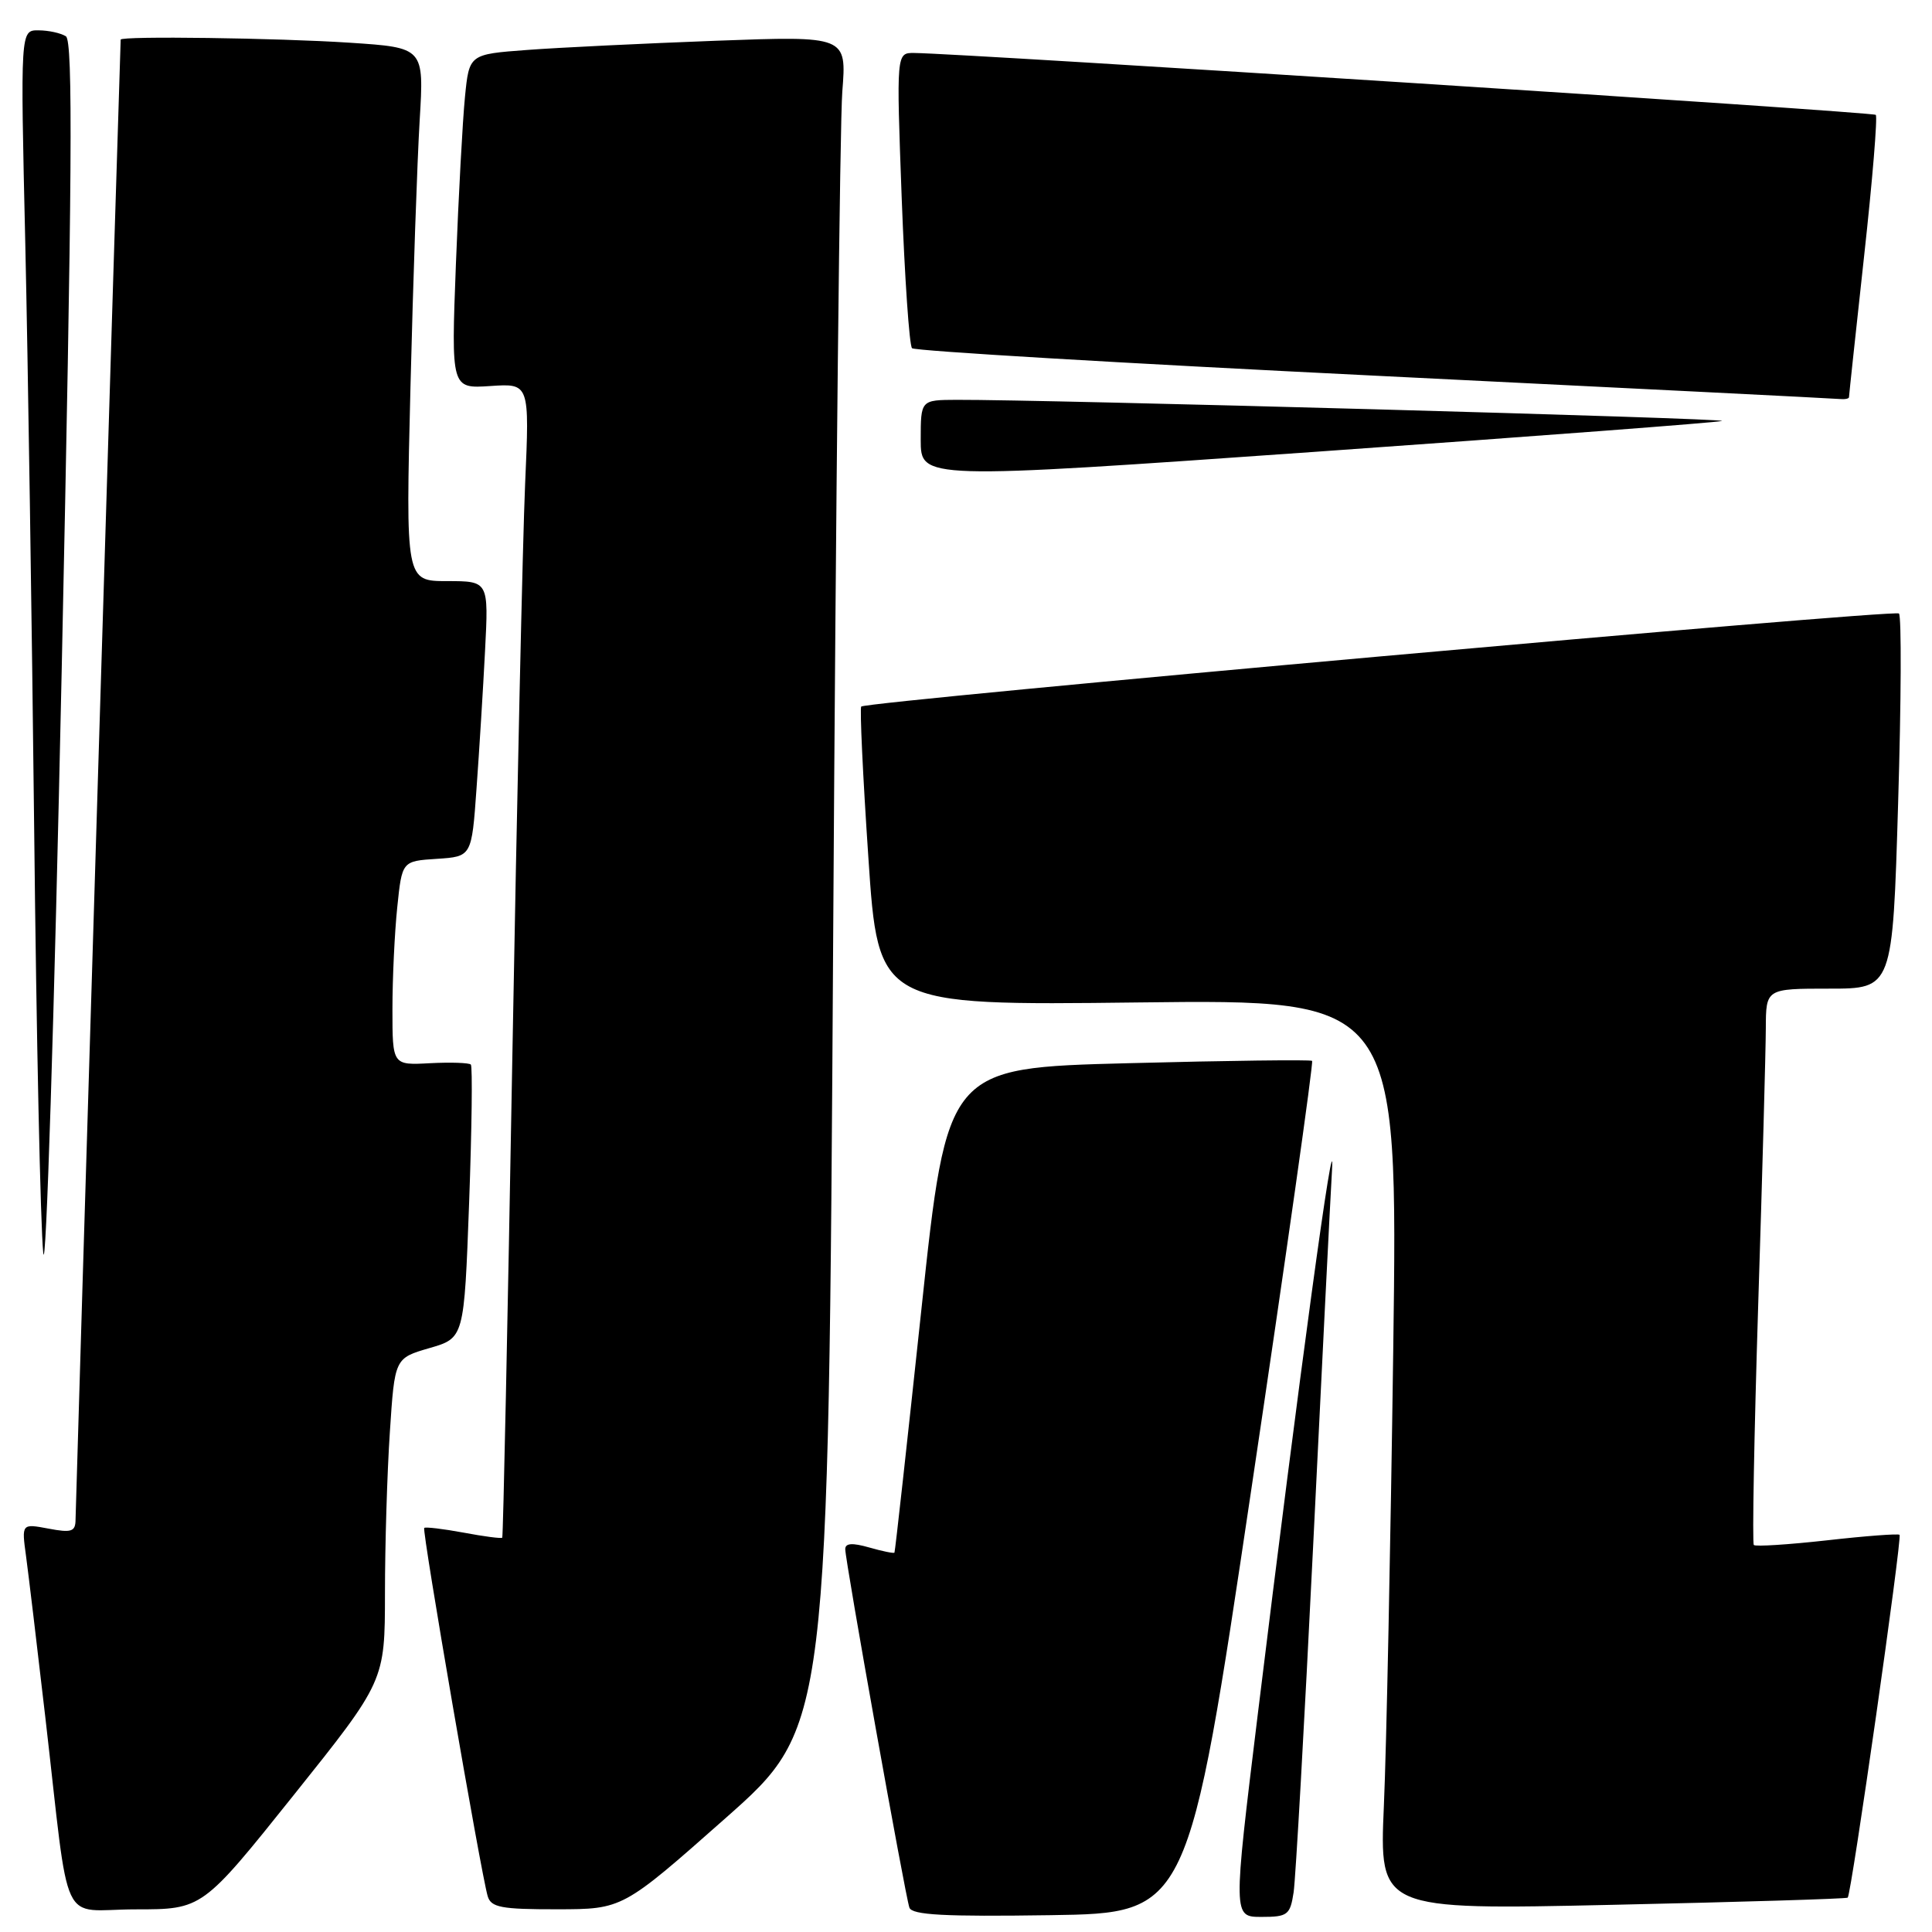 <?xml version="1.0" encoding="UTF-8" standalone="no"?>
<!DOCTYPE svg PUBLIC "-//W3C//DTD SVG 1.1//EN" "http://www.w3.org/Graphics/SVG/1.1/DTD/svg11.dtd" >
<svg xmlns="http://www.w3.org/2000/svg" xmlns:xlink="http://www.w3.org/1999/xlink" version="1.1" viewBox="0 0 256 256">
 <g >
 <path fill="currentColor"
d=" M 165.83 197.19 C 170.45 166.22 174.06 140.74 173.86 140.57 C 173.66 140.40 162.70 140.53 149.50 140.88 C 125.50 141.50 125.50 141.50 122.09 173.50 C 120.21 191.10 118.61 205.60 118.52 205.73 C 118.44 205.86 116.93 205.55 115.18 205.05 C 112.94 204.41 112.00 204.47 112.00 205.27 C 112.00 206.83 119.94 251.19 120.50 252.77 C 120.85 253.75 125.14 253.98 139.20 253.77 C 157.45 253.50 157.45 253.50 165.83 197.19 Z  M 171.41 250.75 C 171.68 248.96 172.84 228.38 173.99 205.00 C 175.13 181.62 176.26 159.12 176.50 155.00 C 176.96 147.05 172.10 182.68 166.65 227.25 C 163.38 254.00 163.38 254.00 167.15 254.00 C 170.62 254.00 170.95 253.75 171.41 250.75 Z  M 38.91 237.87 C 51.00 222.75 51.00 222.75 51.01 211.12 C 51.01 204.73 51.30 195.11 51.66 189.74 C 52.30 179.97 52.30 179.97 56.90 178.63 C 61.50 177.30 61.50 177.30 62.16 159.40 C 62.52 149.55 62.62 141.30 62.39 141.06 C 62.15 140.82 59.71 140.74 56.98 140.88 C 52.00 141.15 52.00 141.15 52.00 133.72 C 52.00 129.64 52.29 123.55 52.64 120.20 C 53.27 114.10 53.27 114.10 57.89 113.80 C 62.50 113.50 62.50 113.50 63.14 104.50 C 63.50 99.55 64.01 91.34 64.27 86.25 C 64.75 77.00 64.75 77.00 59.25 77.00 C 53.75 77.00 53.75 77.00 54.39 51.25 C 54.74 37.09 55.29 21.18 55.61 15.91 C 56.19 6.31 56.19 6.31 46.35 5.66 C 36.78 5.03 16.01 4.75 15.99 5.25 C 15.90 6.92 10.01 200.01 10.01 201.36 C 10.00 202.95 9.48 203.13 6.43 202.55 C 2.86 201.88 2.86 201.88 3.45 206.19 C 3.77 208.56 4.92 218.15 6.00 227.50 C 9.34 256.38 7.75 253.00 17.97 253.00 C 26.81 253.00 26.81 253.00 38.91 237.87 Z  M 96.13 240.92 C 109.76 228.86 109.76 228.86 110.40 124.18 C 110.75 66.61 111.29 16.18 111.61 12.13 C 112.19 4.76 112.19 4.76 94.85 5.40 C 85.31 5.76 74.05 6.30 69.84 6.62 C 62.17 7.19 62.17 7.19 61.61 12.85 C 61.30 15.96 60.76 25.93 60.41 35.00 C 59.78 51.50 59.78 51.50 64.98 51.15 C 70.17 50.80 70.17 50.80 69.58 64.15 C 69.26 71.49 68.50 105.85 67.88 140.50 C 67.27 175.15 66.67 203.61 66.55 203.75 C 66.43 203.89 64.12 203.59 61.42 203.08 C 58.71 202.58 56.37 202.30 56.21 202.46 C 55.89 202.77 63.73 248.24 64.62 251.25 C 65.06 252.74 66.40 253.00 73.82 252.99 C 82.50 252.98 82.50 252.98 96.13 240.92 Z  M 244.83 251.45 C 245.31 251.05 252.07 203.73 251.70 203.37 C 251.53 203.20 247.21 203.52 242.10 204.10 C 236.98 204.67 232.62 204.95 232.39 204.72 C 232.17 204.50 232.43 190.18 232.97 172.91 C 233.52 155.63 233.97 139.14 233.98 136.25 C 234.00 131.00 234.00 131.00 242.39 131.00 C 250.78 131.00 250.78 131.00 251.51 106.46 C 251.92 92.96 251.97 81.63 251.62 81.29 C 251.04 80.71 114.98 92.91 114.12 93.62 C 113.91 93.79 114.33 102.77 115.06 113.58 C 116.37 133.24 116.37 133.24 150.81 132.83 C 185.24 132.42 185.24 132.42 184.61 178.96 C 184.26 204.56 183.71 231.70 183.37 239.29 C 182.77 253.08 182.77 253.08 213.64 252.40 C 230.61 252.03 244.65 251.60 244.83 251.45 Z  M 8.73 4.81 C 8.05 4.38 6.42 4.02 5.10 4.02 C 2.70 4.00 2.70 4.00 3.35 32.25 C 3.70 47.79 4.23 82.77 4.53 110.00 C 4.82 137.23 5.36 162.43 5.73 166.00 C 6.09 169.57 7.19 134.94 8.17 89.04 C 9.57 23.27 9.69 5.42 8.73 4.81 Z  M 228.17 55.78 C 229.18 55.44 138.20 52.93 126.75 52.98 C 122.00 53.00 122.00 53.00 122.00 58.27 C 122.00 63.55 122.00 63.55 174.53 59.85 C 203.42 57.81 227.56 55.98 228.17 55.78 Z  M 245.00 52.63 C 245.00 52.43 245.90 44.03 247.00 33.97 C 248.11 23.91 248.80 15.47 248.55 15.22 C 248.17 14.83 127.80 7.09 121.13 7.02 C 118.77 7.00 118.77 7.00 119.48 26.25 C 119.88 36.84 120.49 45.79 120.85 46.14 C 121.21 46.50 148.72 48.13 182.00 49.77 C 215.28 51.41 243.06 52.80 243.75 52.87 C 244.44 52.94 245.00 52.83 245.00 52.63 Z "/>
</g>
</svg>
